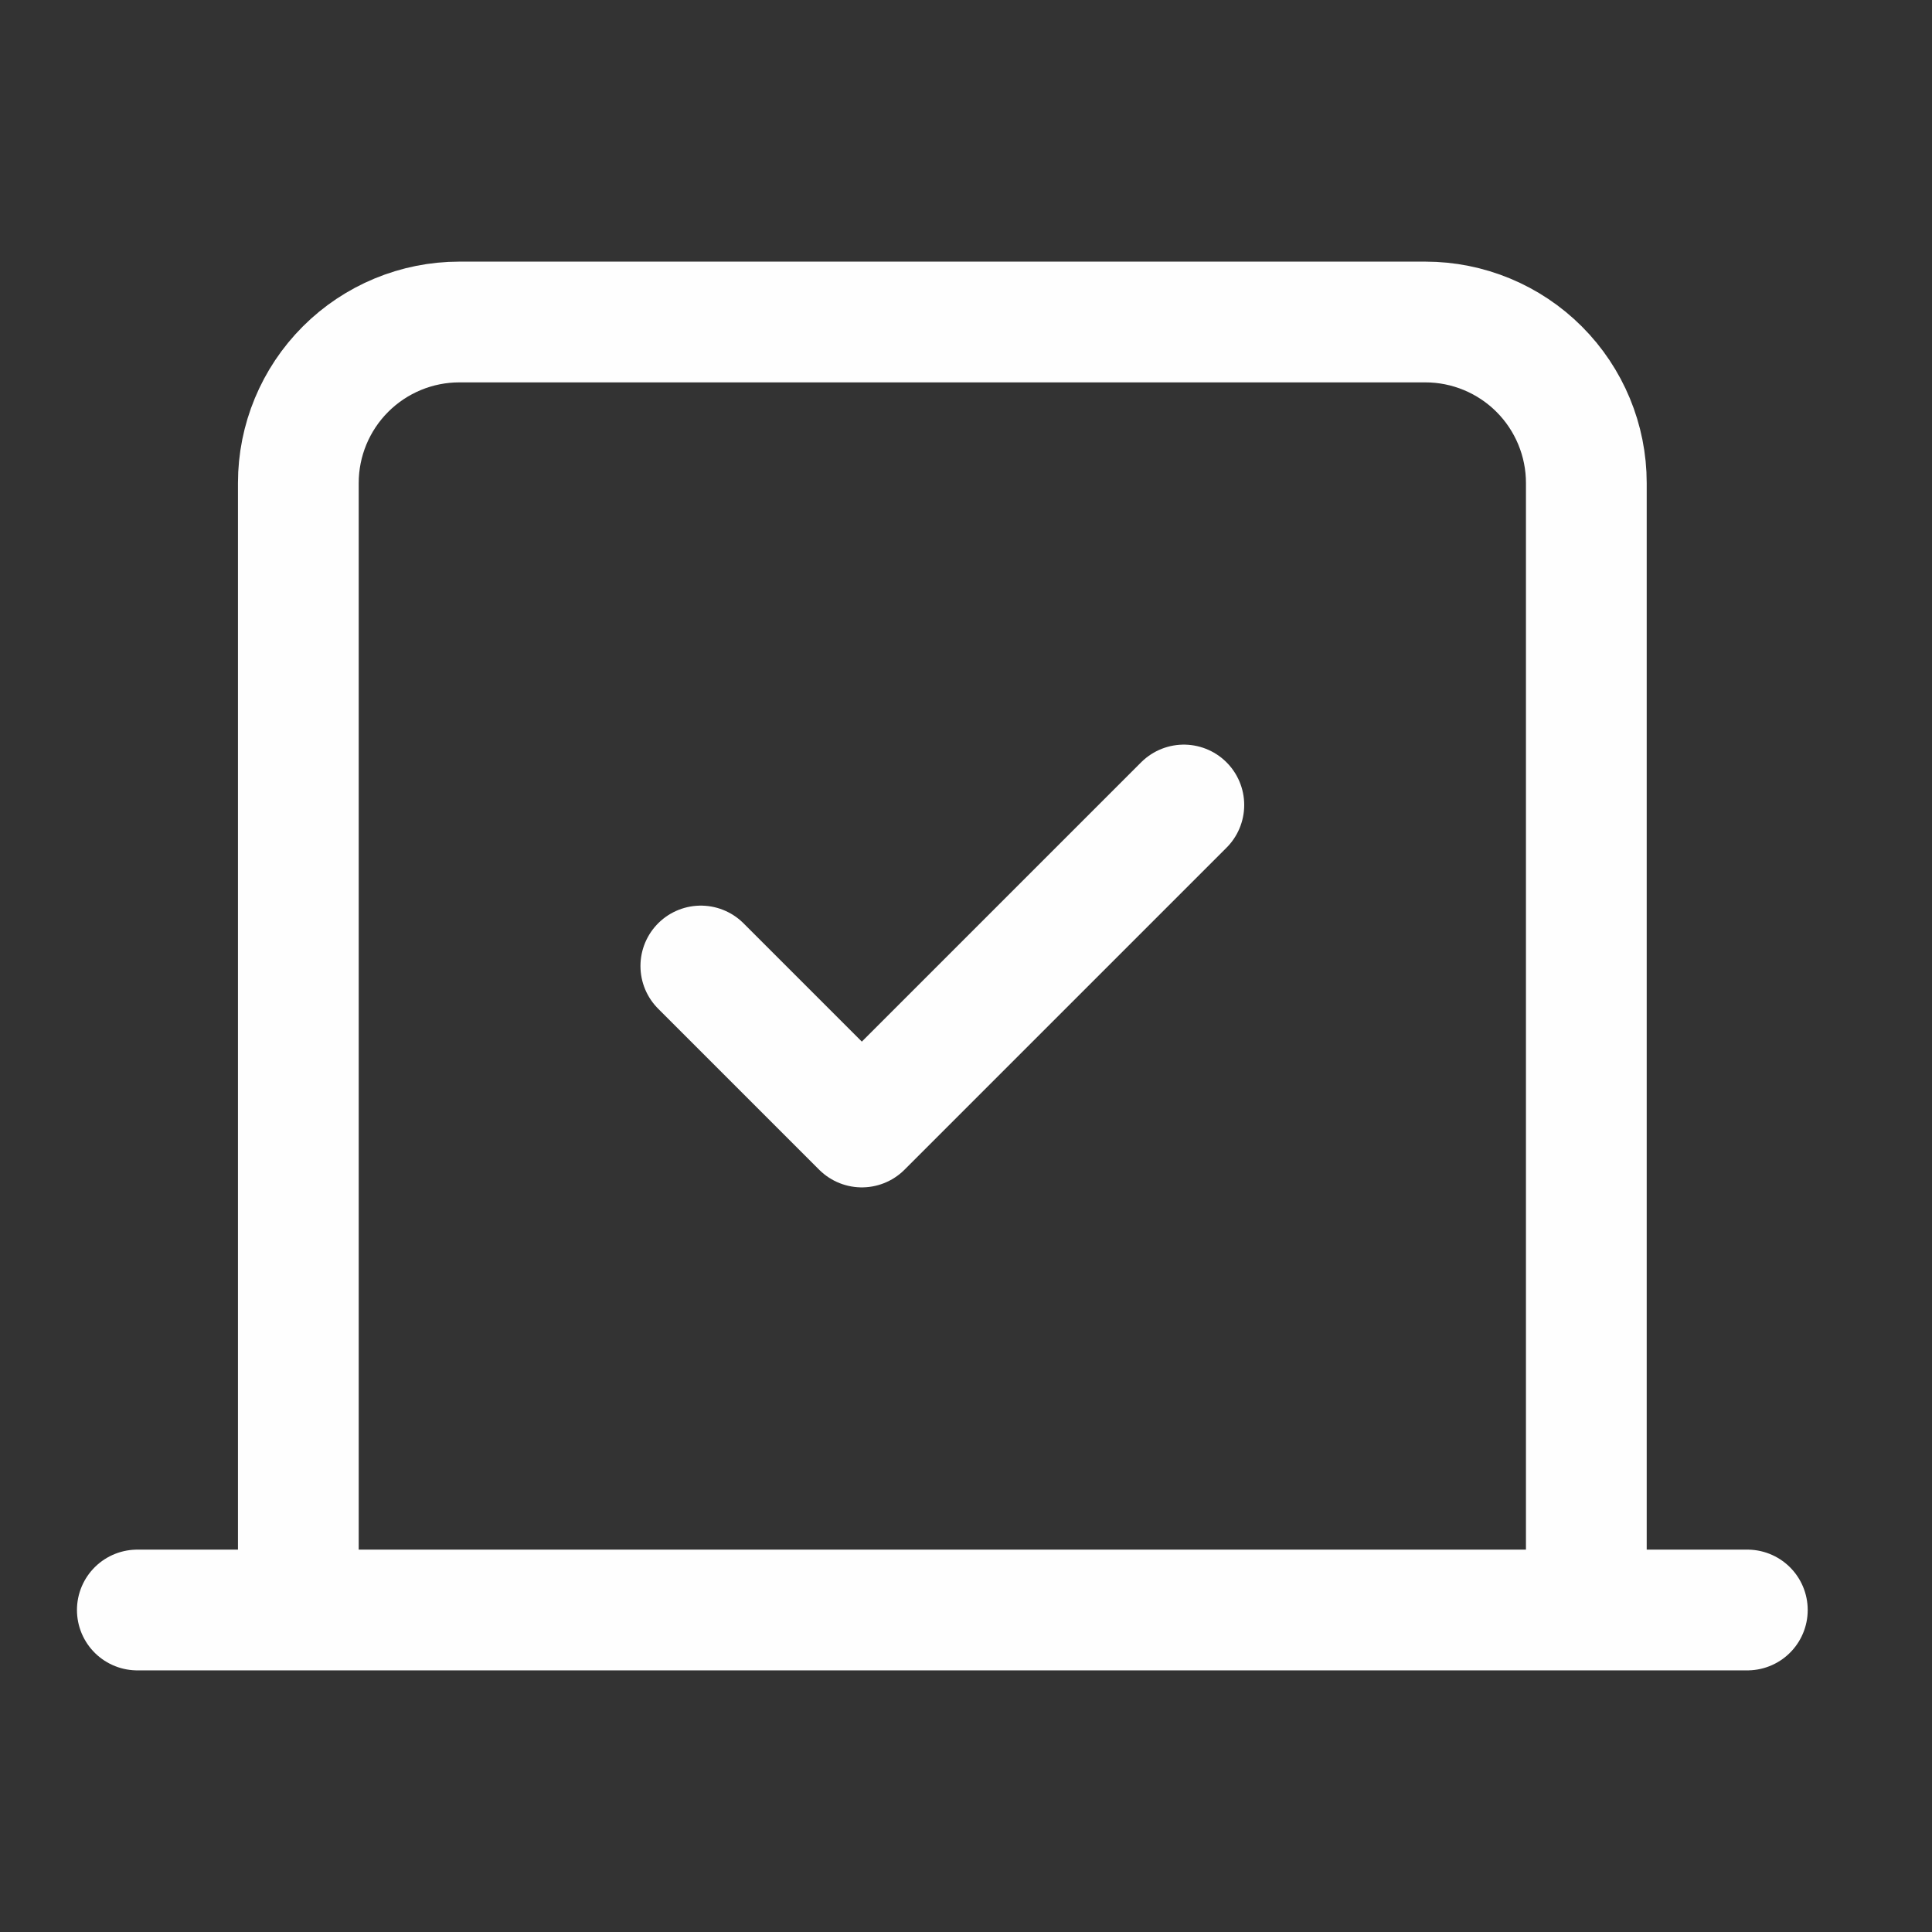 <svg width="24" height="24" viewBox="0 0 24 24" fill="none" xmlns="http://www.w3.org/2000/svg">
<rect x="0" y="0" width="24" height="24" fill="#333333" stroke="none"/>
<path d="M8.706 12L10.706 14L14.706 10" stroke="#FEFEFE" stroke-width="1.5" stroke-linecap="round" stroke-linejoin="round"/>
<path d="M3.706 20V6C3.706 5.47 3.917 4.961 4.292 4.586C4.667 4.211 5.176 4 5.706 4H17.706C18.236 4 18.745 4.211 19.12 4.586C19.495 4.961 19.706 5.47 19.706 6V20M21.706 20H1.706" stroke="#FEFEFE" stroke-width="1.5" stroke-linecap="round" stroke-linejoin="round"/>
</svg>
